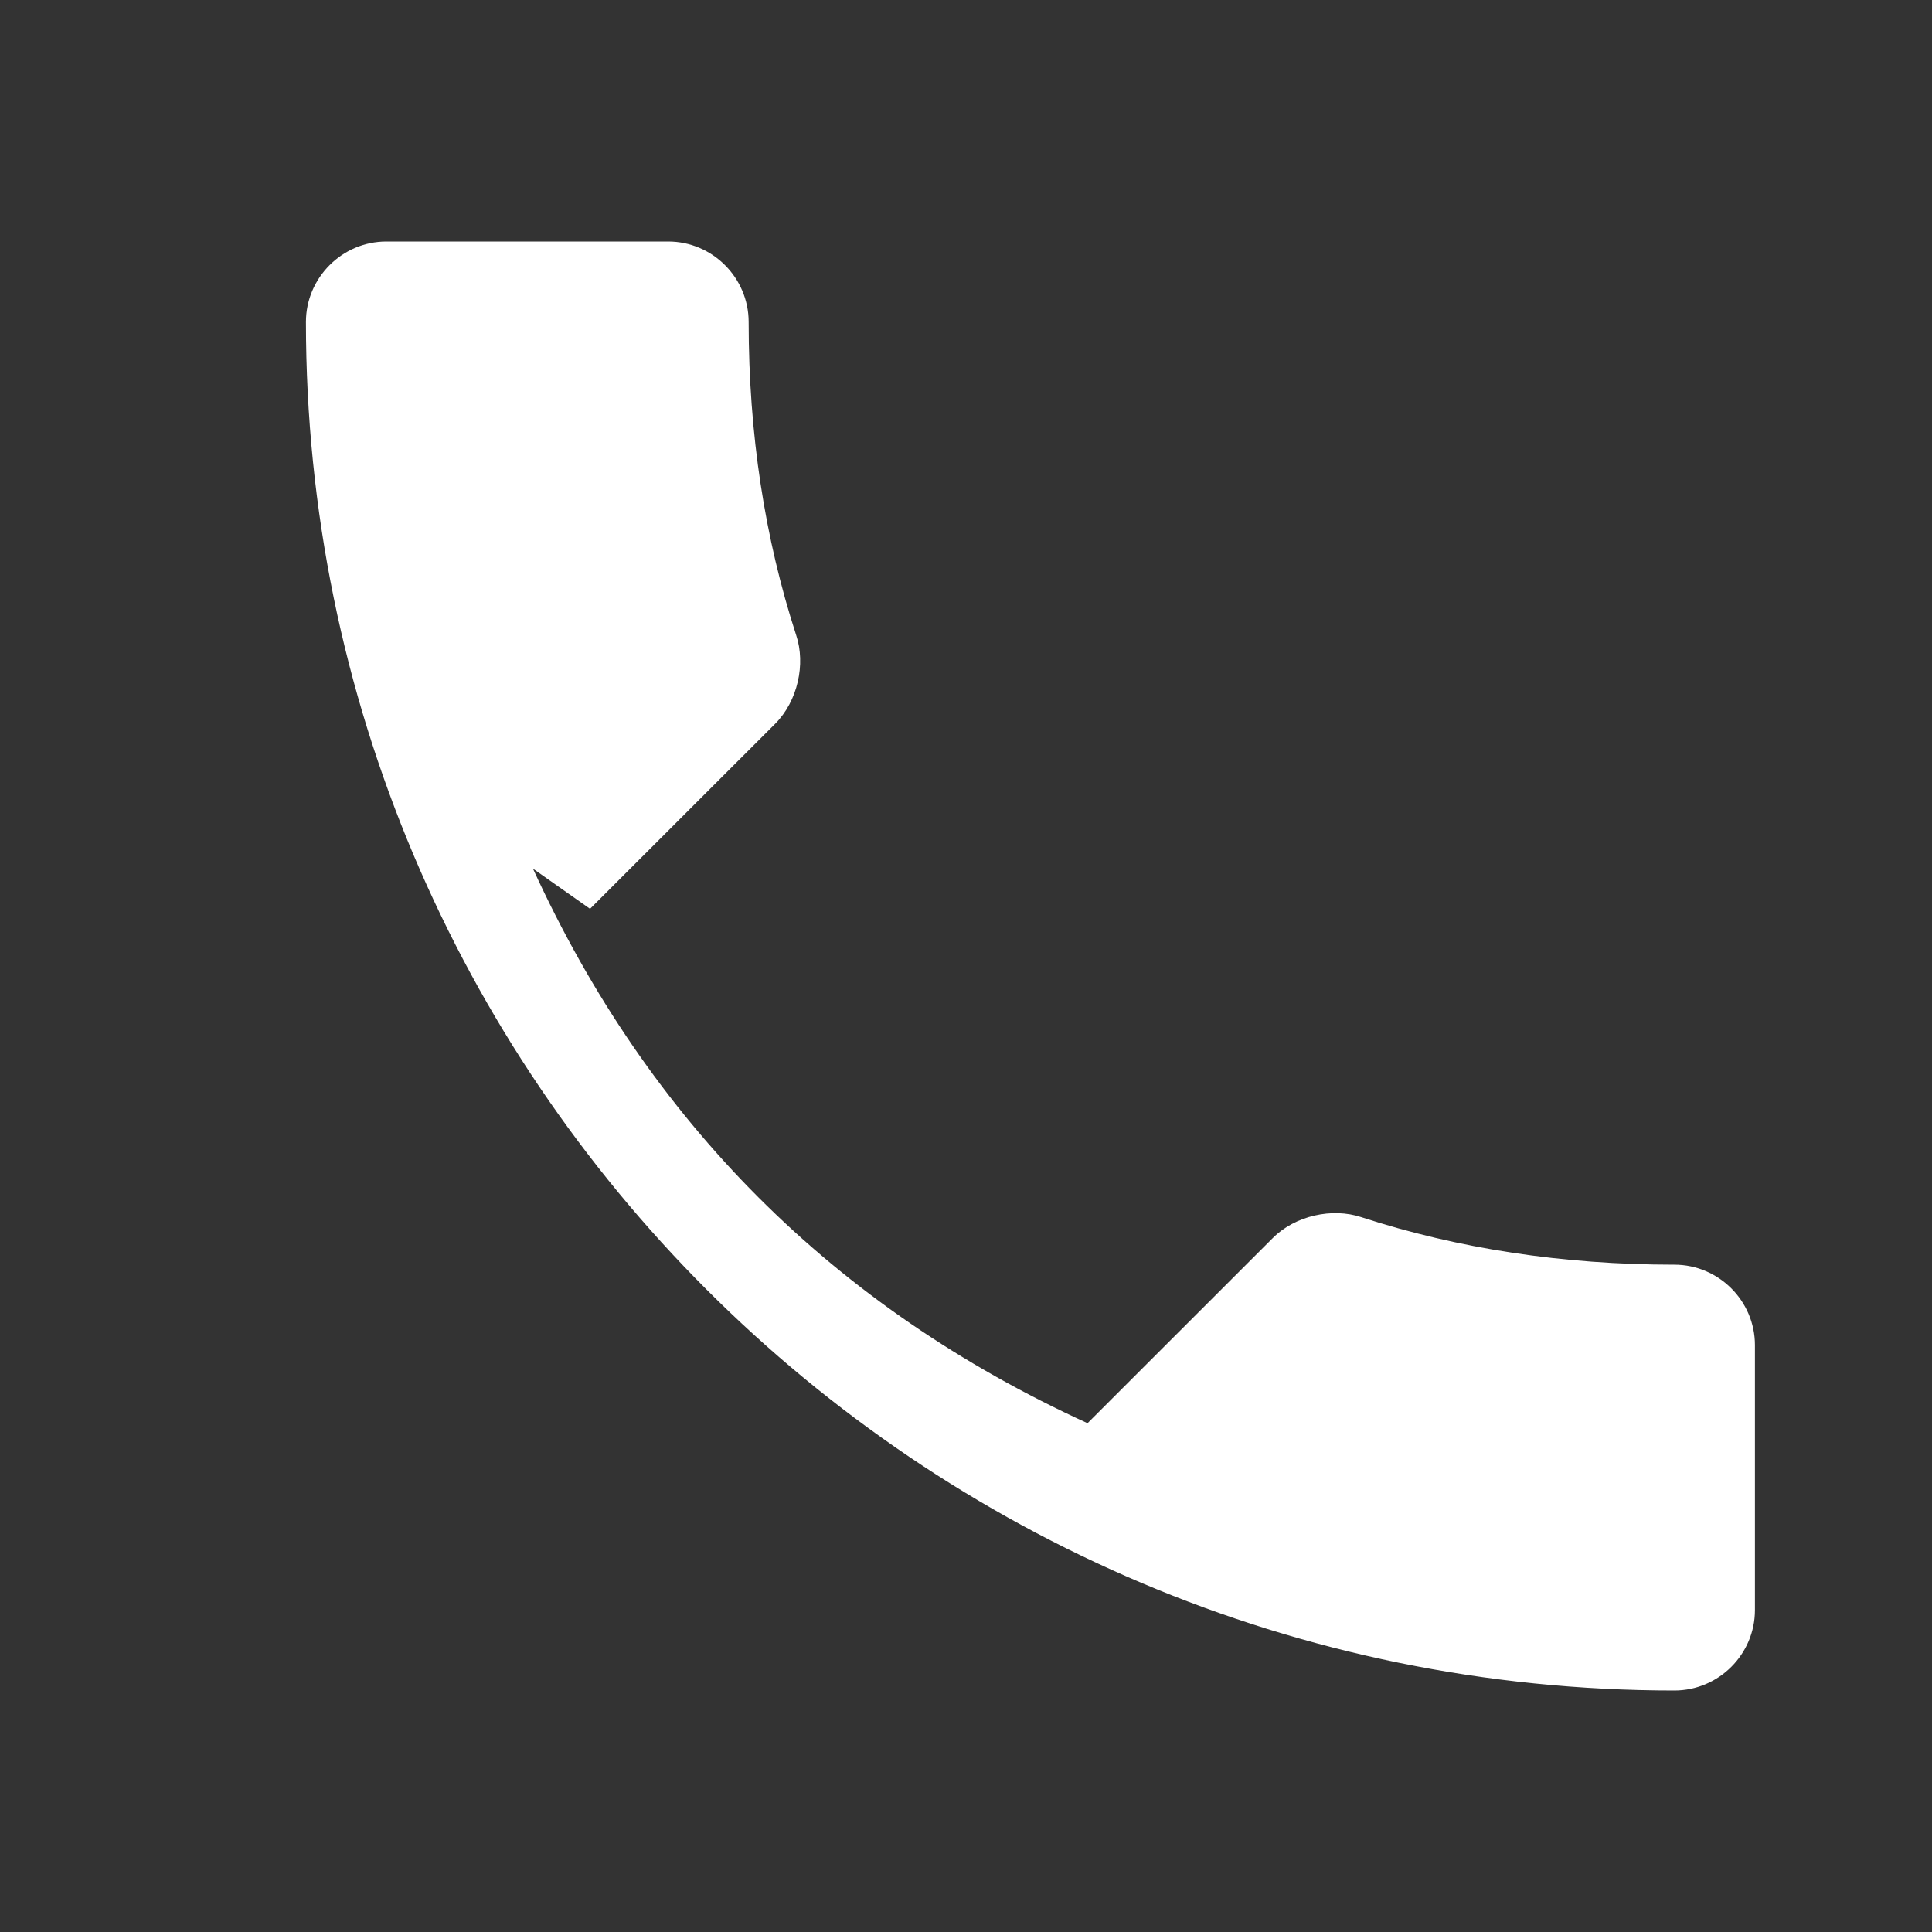 <svg width="20" height="20" viewBox="0 0 20 20" fill="none" xmlns="http://www.w3.org/2000/svg">
<rect x="0" y="0" width="20" height="20" fill="#333333" stroke="none"/>
<path d="M5.517 8.992C6.717 11.617 8.633 13.533 11.258 14.733L13.175 12.817C13.408 12.583 13.792 12.5 14.092 12.6C15.092 12.925 16.175 13.092 17.333 13.092C17.792 13.092 18.167 13.467 18.167 13.925V16.667C18.167 17.125 17.792 17.5 17.333 17.5C9.508 17.5 3.167 11.158 3.167 3.333C3.167 2.875 3.542 2.5 4 2.5H6.917C7.375 2.5 7.75 2.875 7.75 3.333C7.75 4.492 7.917 5.575 8.242 6.575C8.342 6.875 8.258 7.258 8.025 7.492L6.108 9.408L5.517 8.992Z" fill="white"/>
</svg>
